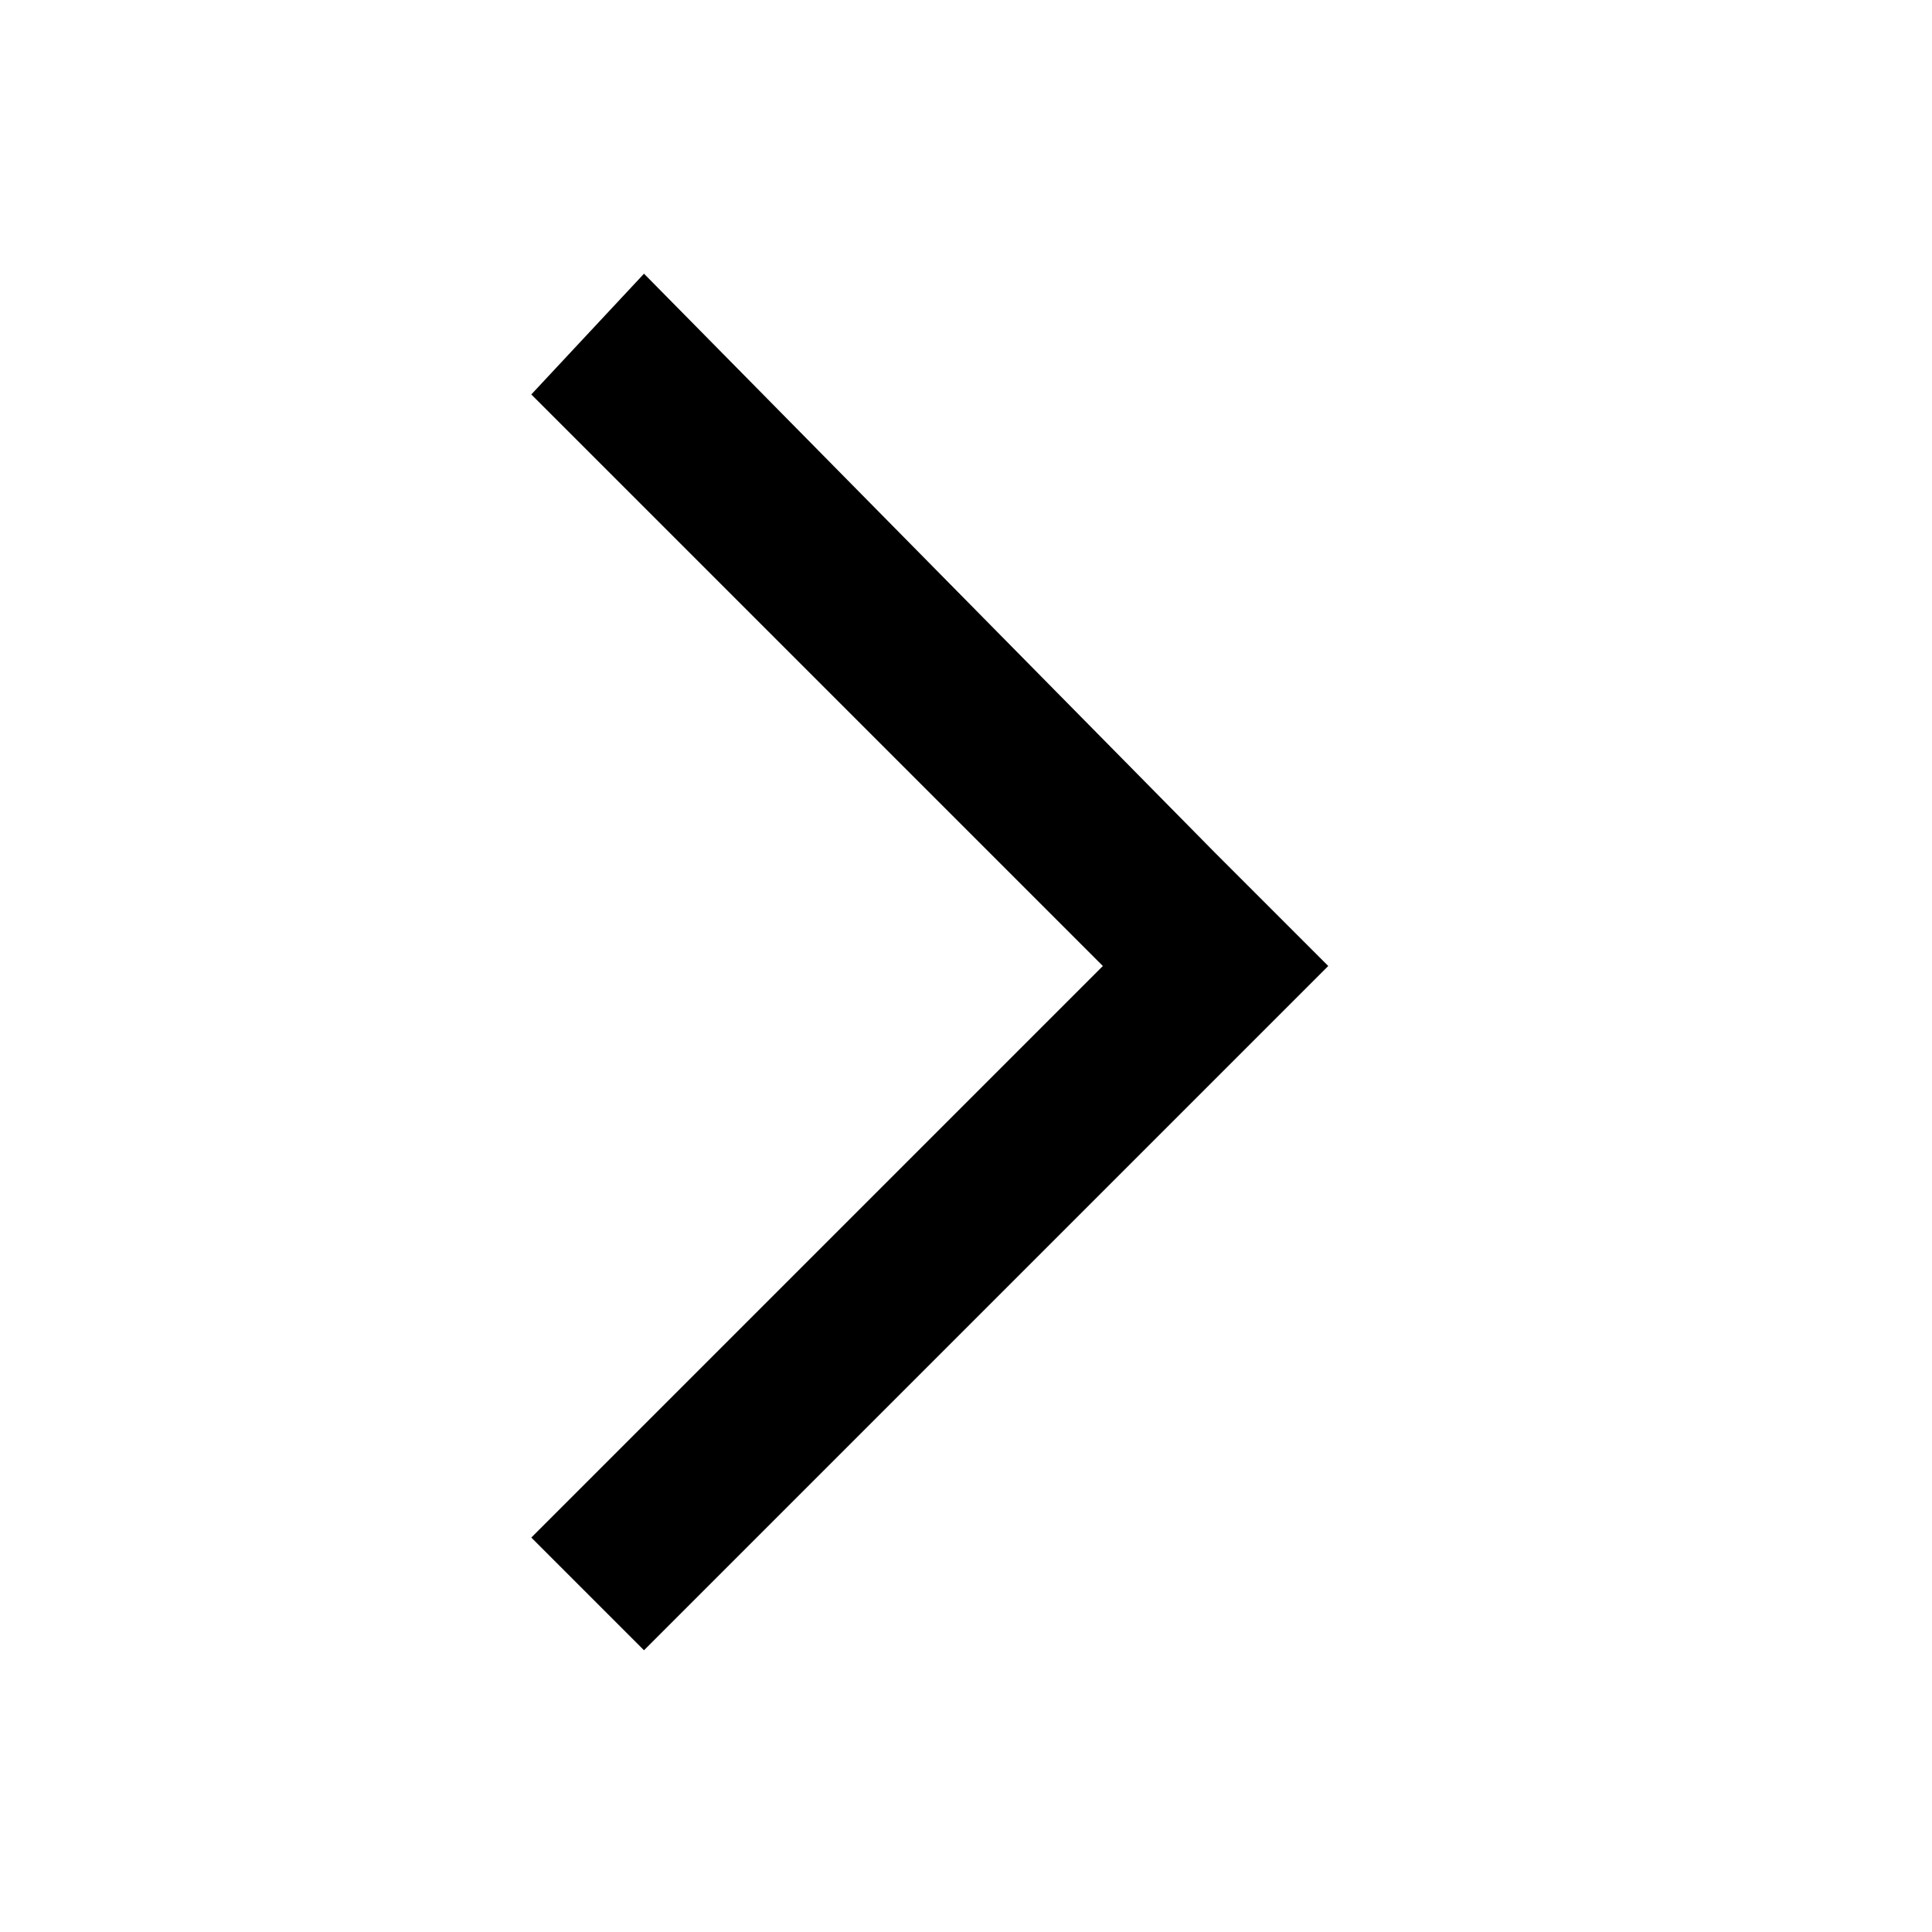 <svg class="icon" viewBox="0 0 1024 1024" xmlns="http://www.w3.org/2000/svg" width="64" height="64"><defs><style/></defs><path d="M584.533 512L281.6 814.933l59.733 59.734 302.934-302.934L704 512l-59.733-59.733-302.934-307.2-59.733 64L584.533 512z"/></svg>